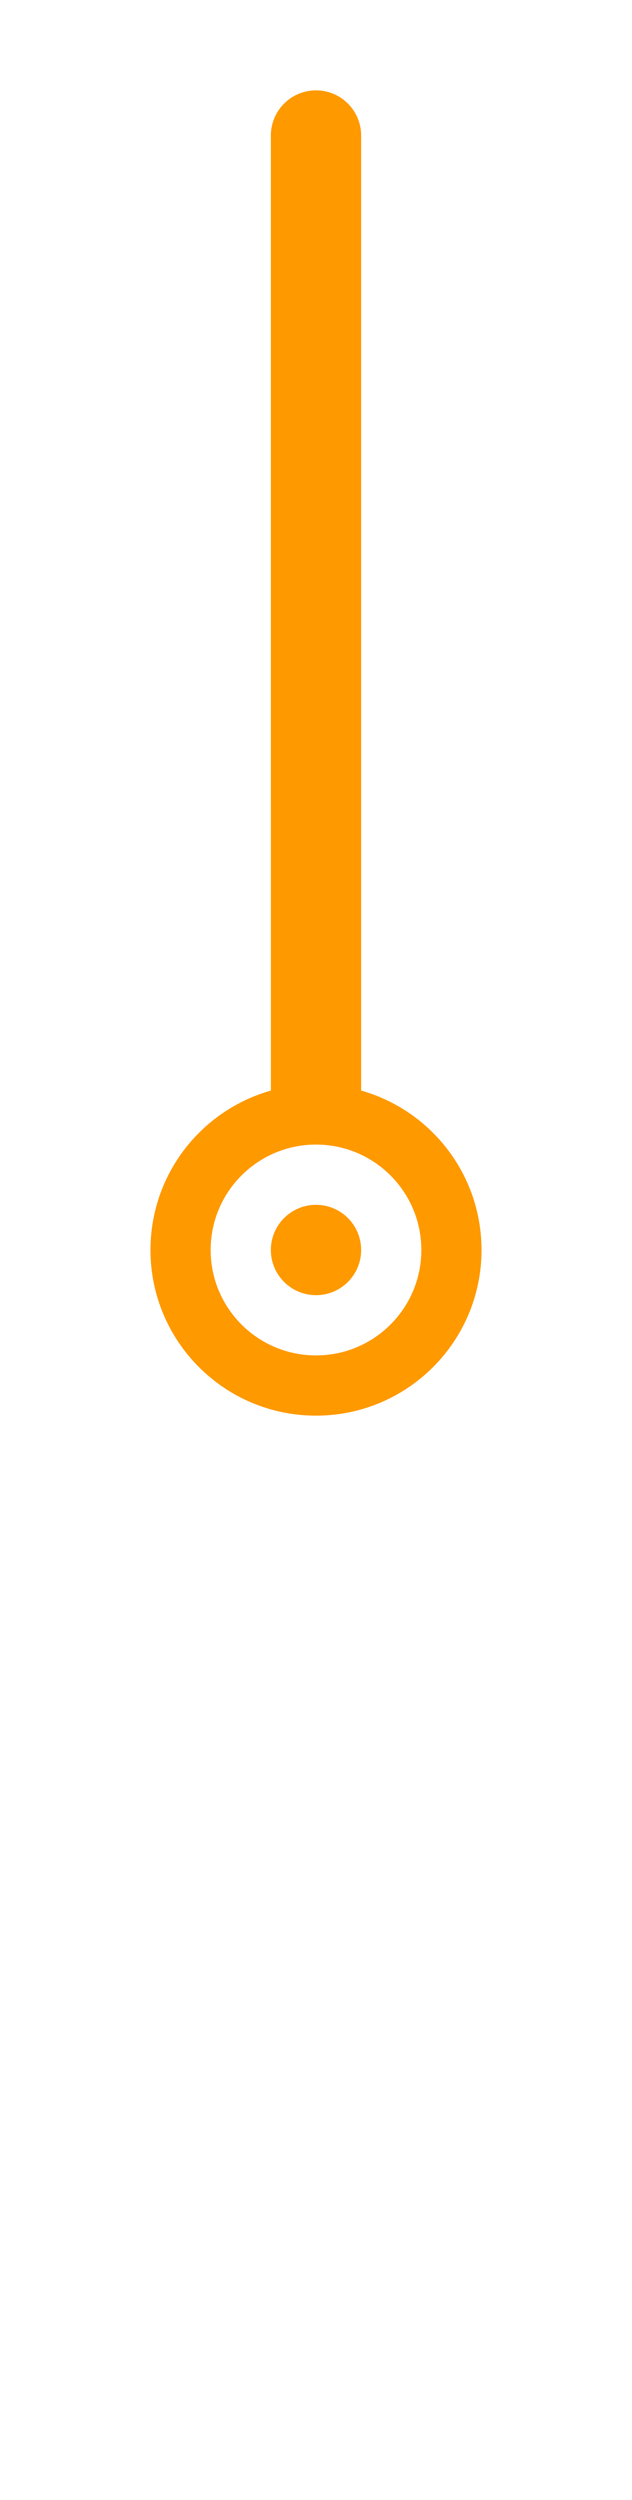 <?xml version="1.0" encoding="UTF-8"?>
<svg width="63px" height="249px" viewBox="0 0 63 249" version="1.1" xmlns="http://www.w3.org/2000/svg" xmlns:xlink="http://www.w3.org/1999/xlink">
    <title>min-hand-orange-v2</title>
    <g id="min-hand-orange-v2" stroke="none" stroke-width="1" fill="none" fill-rule="evenodd">
        <path d="M31.5,9 C33.985,9 36,11.015 36,13.5 L36,108.621 C42.926,110.58 48,116.947 48,124.5 C48,133.613 40.613,141 31.5,141 C22.387,141 15,133.613 15,124.5 C15,116.947 20.075,110.579 27.001,108.621 L27,13.5 C27,11.015 29.015,9 31.5,9 Z M31.5,114 C25.701,114 21,118.701 21,124.5 C21,130.299 25.701,135 31.5,135 C37.299,135 42,130.299 42,124.5 C42,118.701 37.299,114 31.5,114 Z M31.5,120 C33.985,120 36,122.015 36,124.5 C36,126.985 33.985,129 31.5,129 C29.015,129 27,126.985 27,124.5 C27,122.015 29.015,120 31.5,120 Z" id="Combined-Shape" fill="#FF9900"></path>
    </g>
</svg>